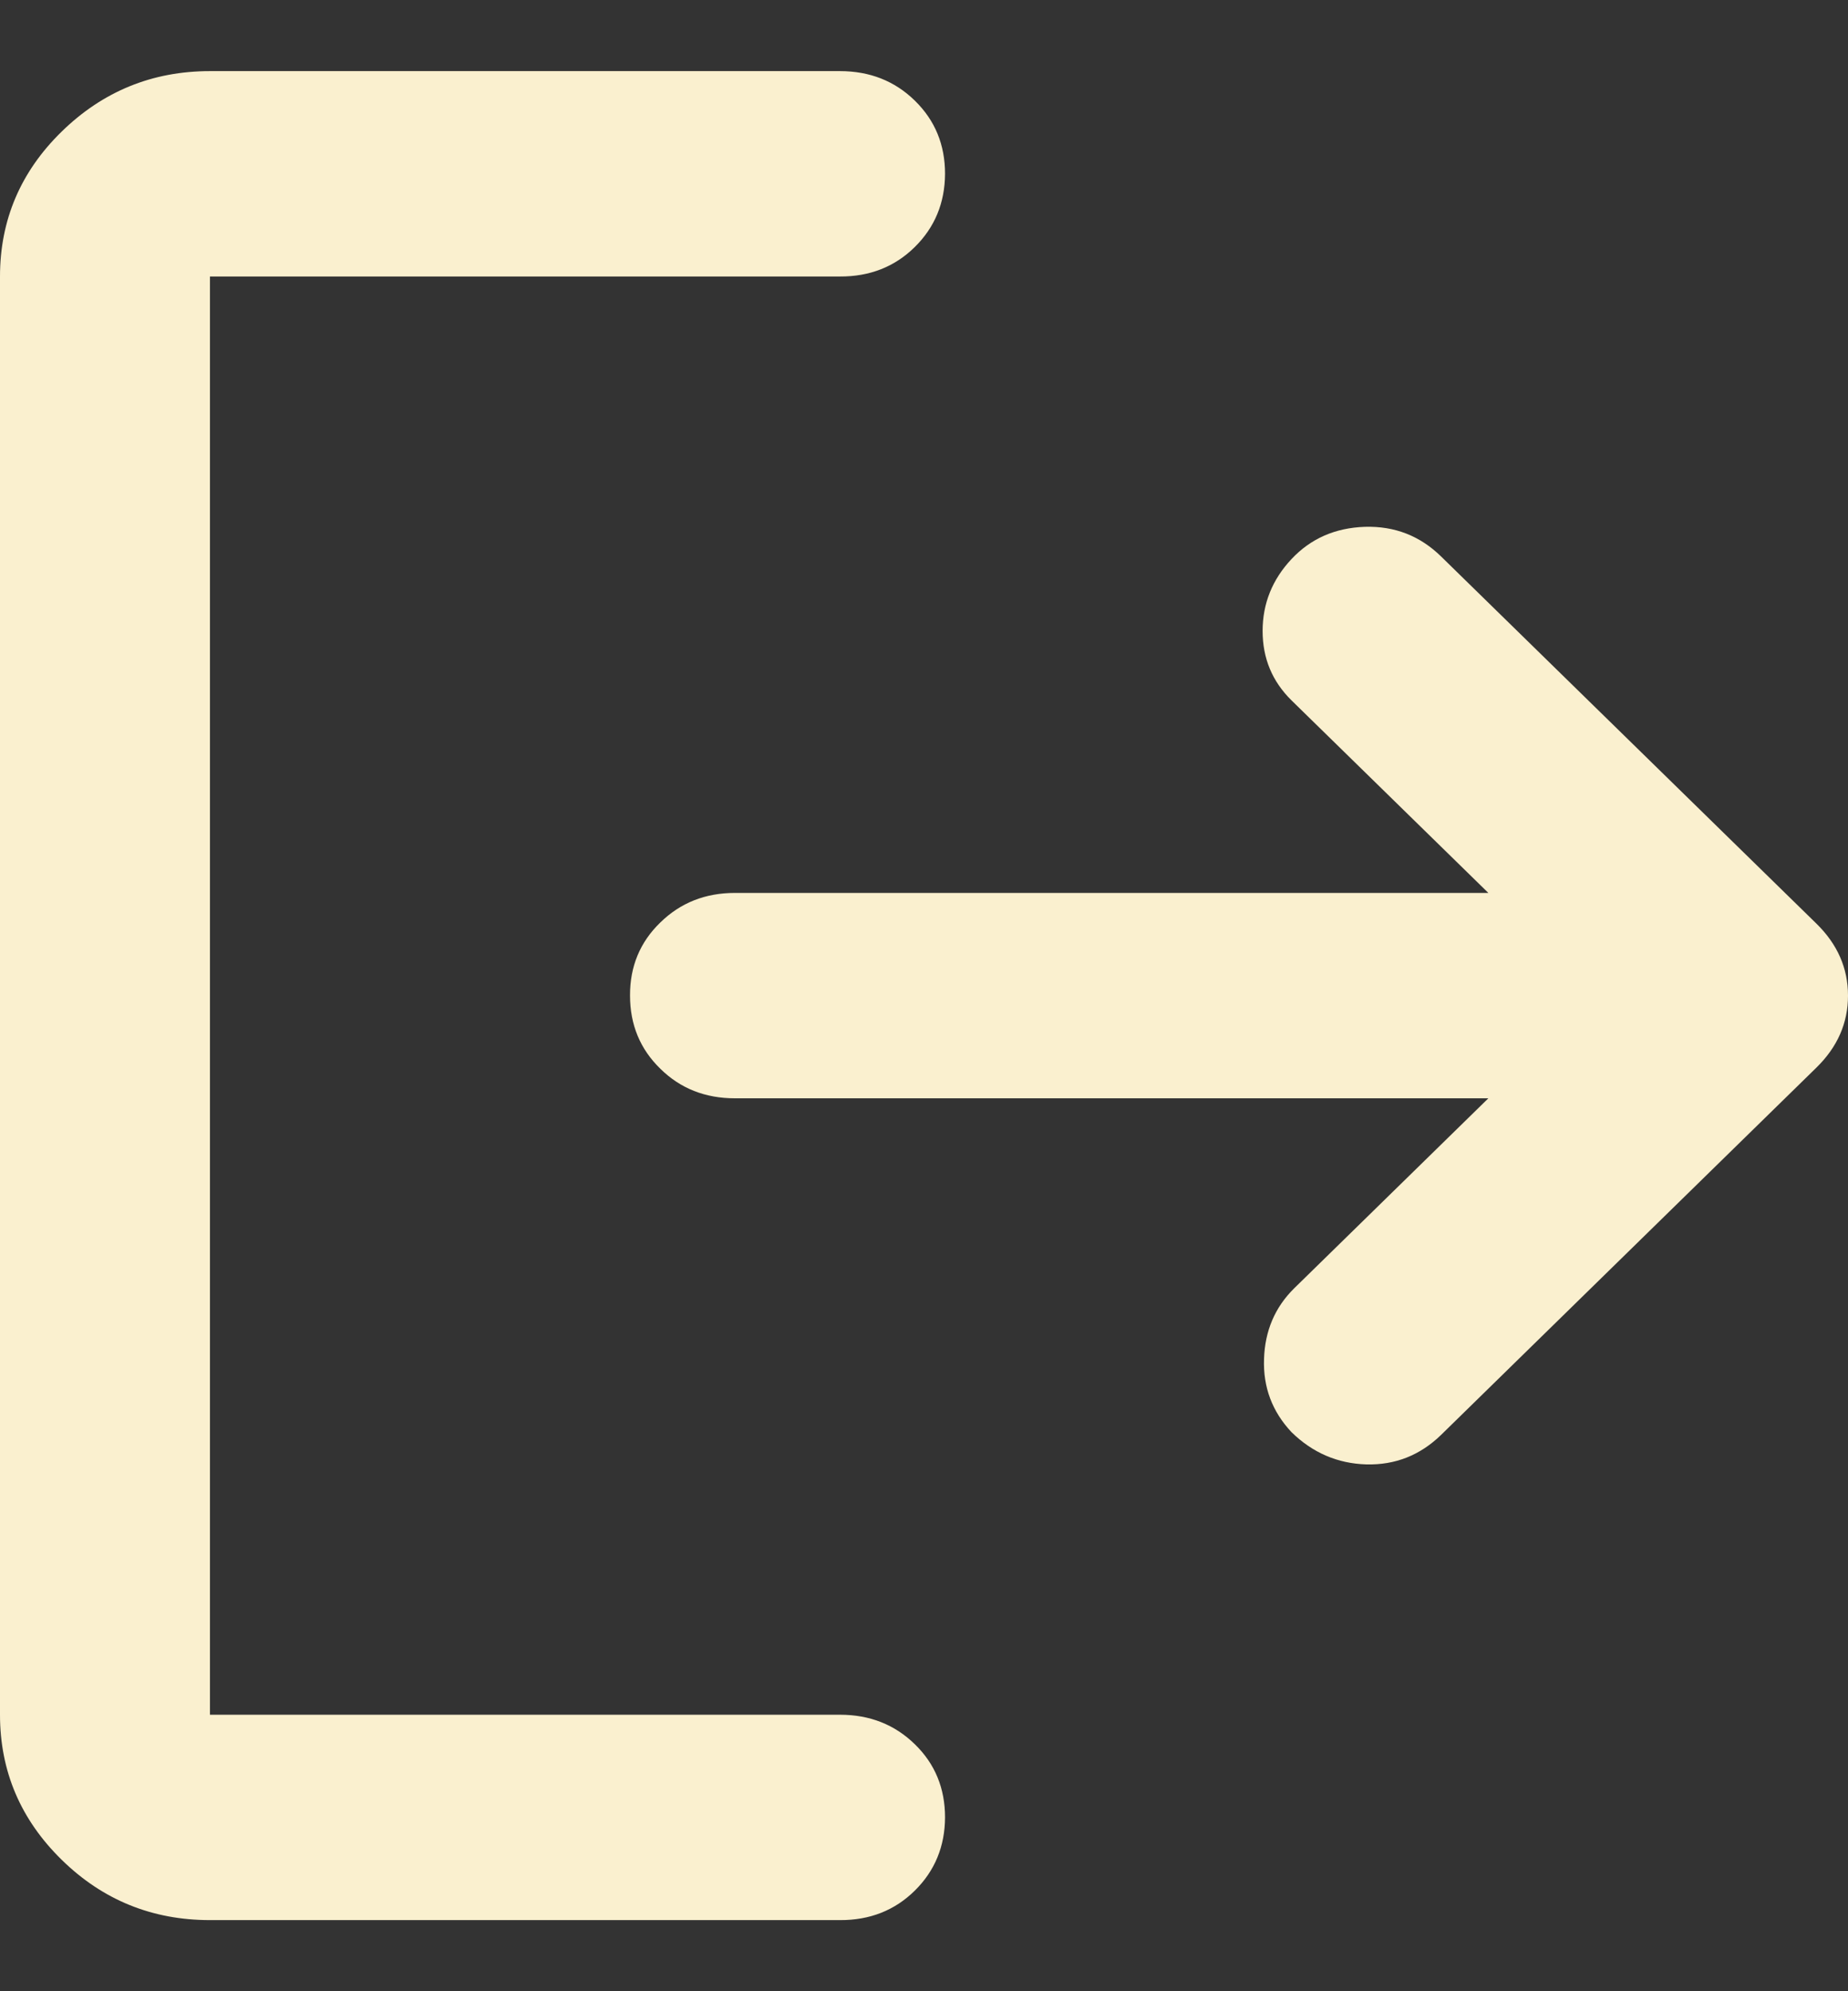 <svg width="13" height="14" viewBox="0 0 13 14" fill="none" xmlns="http://www.w3.org/2000/svg">
<rect x="0" y="0" width="13" height="14" fill="#333333" stroke="none"/>
<path d="M1.477 13.5C1.071 13.5 0.723 13.359 0.434 13.076C0.145 12.793 0 12.453 0 12.056V1.944C0 1.547 0.145 1.207 0.434 0.925C0.724 0.642 1.072 0.5 1.477 0.5H5.909C6.118 0.5 6.294 0.569 6.436 0.708C6.578 0.847 6.648 1.018 6.648 1.222C6.647 1.426 6.576 1.598 6.435 1.737C6.294 1.876 6.118 1.945 5.909 1.944H1.477V12.056H5.909C6.118 12.056 6.294 12.125 6.436 12.264C6.578 12.402 6.648 12.574 6.648 12.778C6.647 12.982 6.576 13.154 6.435 13.293C6.294 13.432 6.118 13.501 5.909 13.5H1.477ZM10.47 7.722H5.17C4.961 7.722 4.786 7.653 4.645 7.514C4.503 7.376 4.432 7.204 4.432 7C4.431 6.796 4.502 6.624 4.645 6.486C4.787 6.347 4.962 6.278 5.17 6.278H10.47L9.085 4.924C8.95 4.791 8.882 4.629 8.882 4.436C8.882 4.244 8.95 4.075 9.085 3.931C9.221 3.786 9.393 3.711 9.602 3.704C9.812 3.698 9.99 3.768 10.138 3.913L12.778 6.494C12.926 6.639 13 6.807 13 7C13 7.193 12.926 7.361 12.778 7.506L10.138 10.088C9.99 10.232 9.815 10.301 9.612 10.296C9.409 10.29 9.233 10.214 9.085 10.069C8.95 9.925 8.885 9.754 8.892 9.555C8.898 9.357 8.969 9.191 9.104 9.058L10.47 7.722Z" fill="#FAF0CF"/>
</svg>

